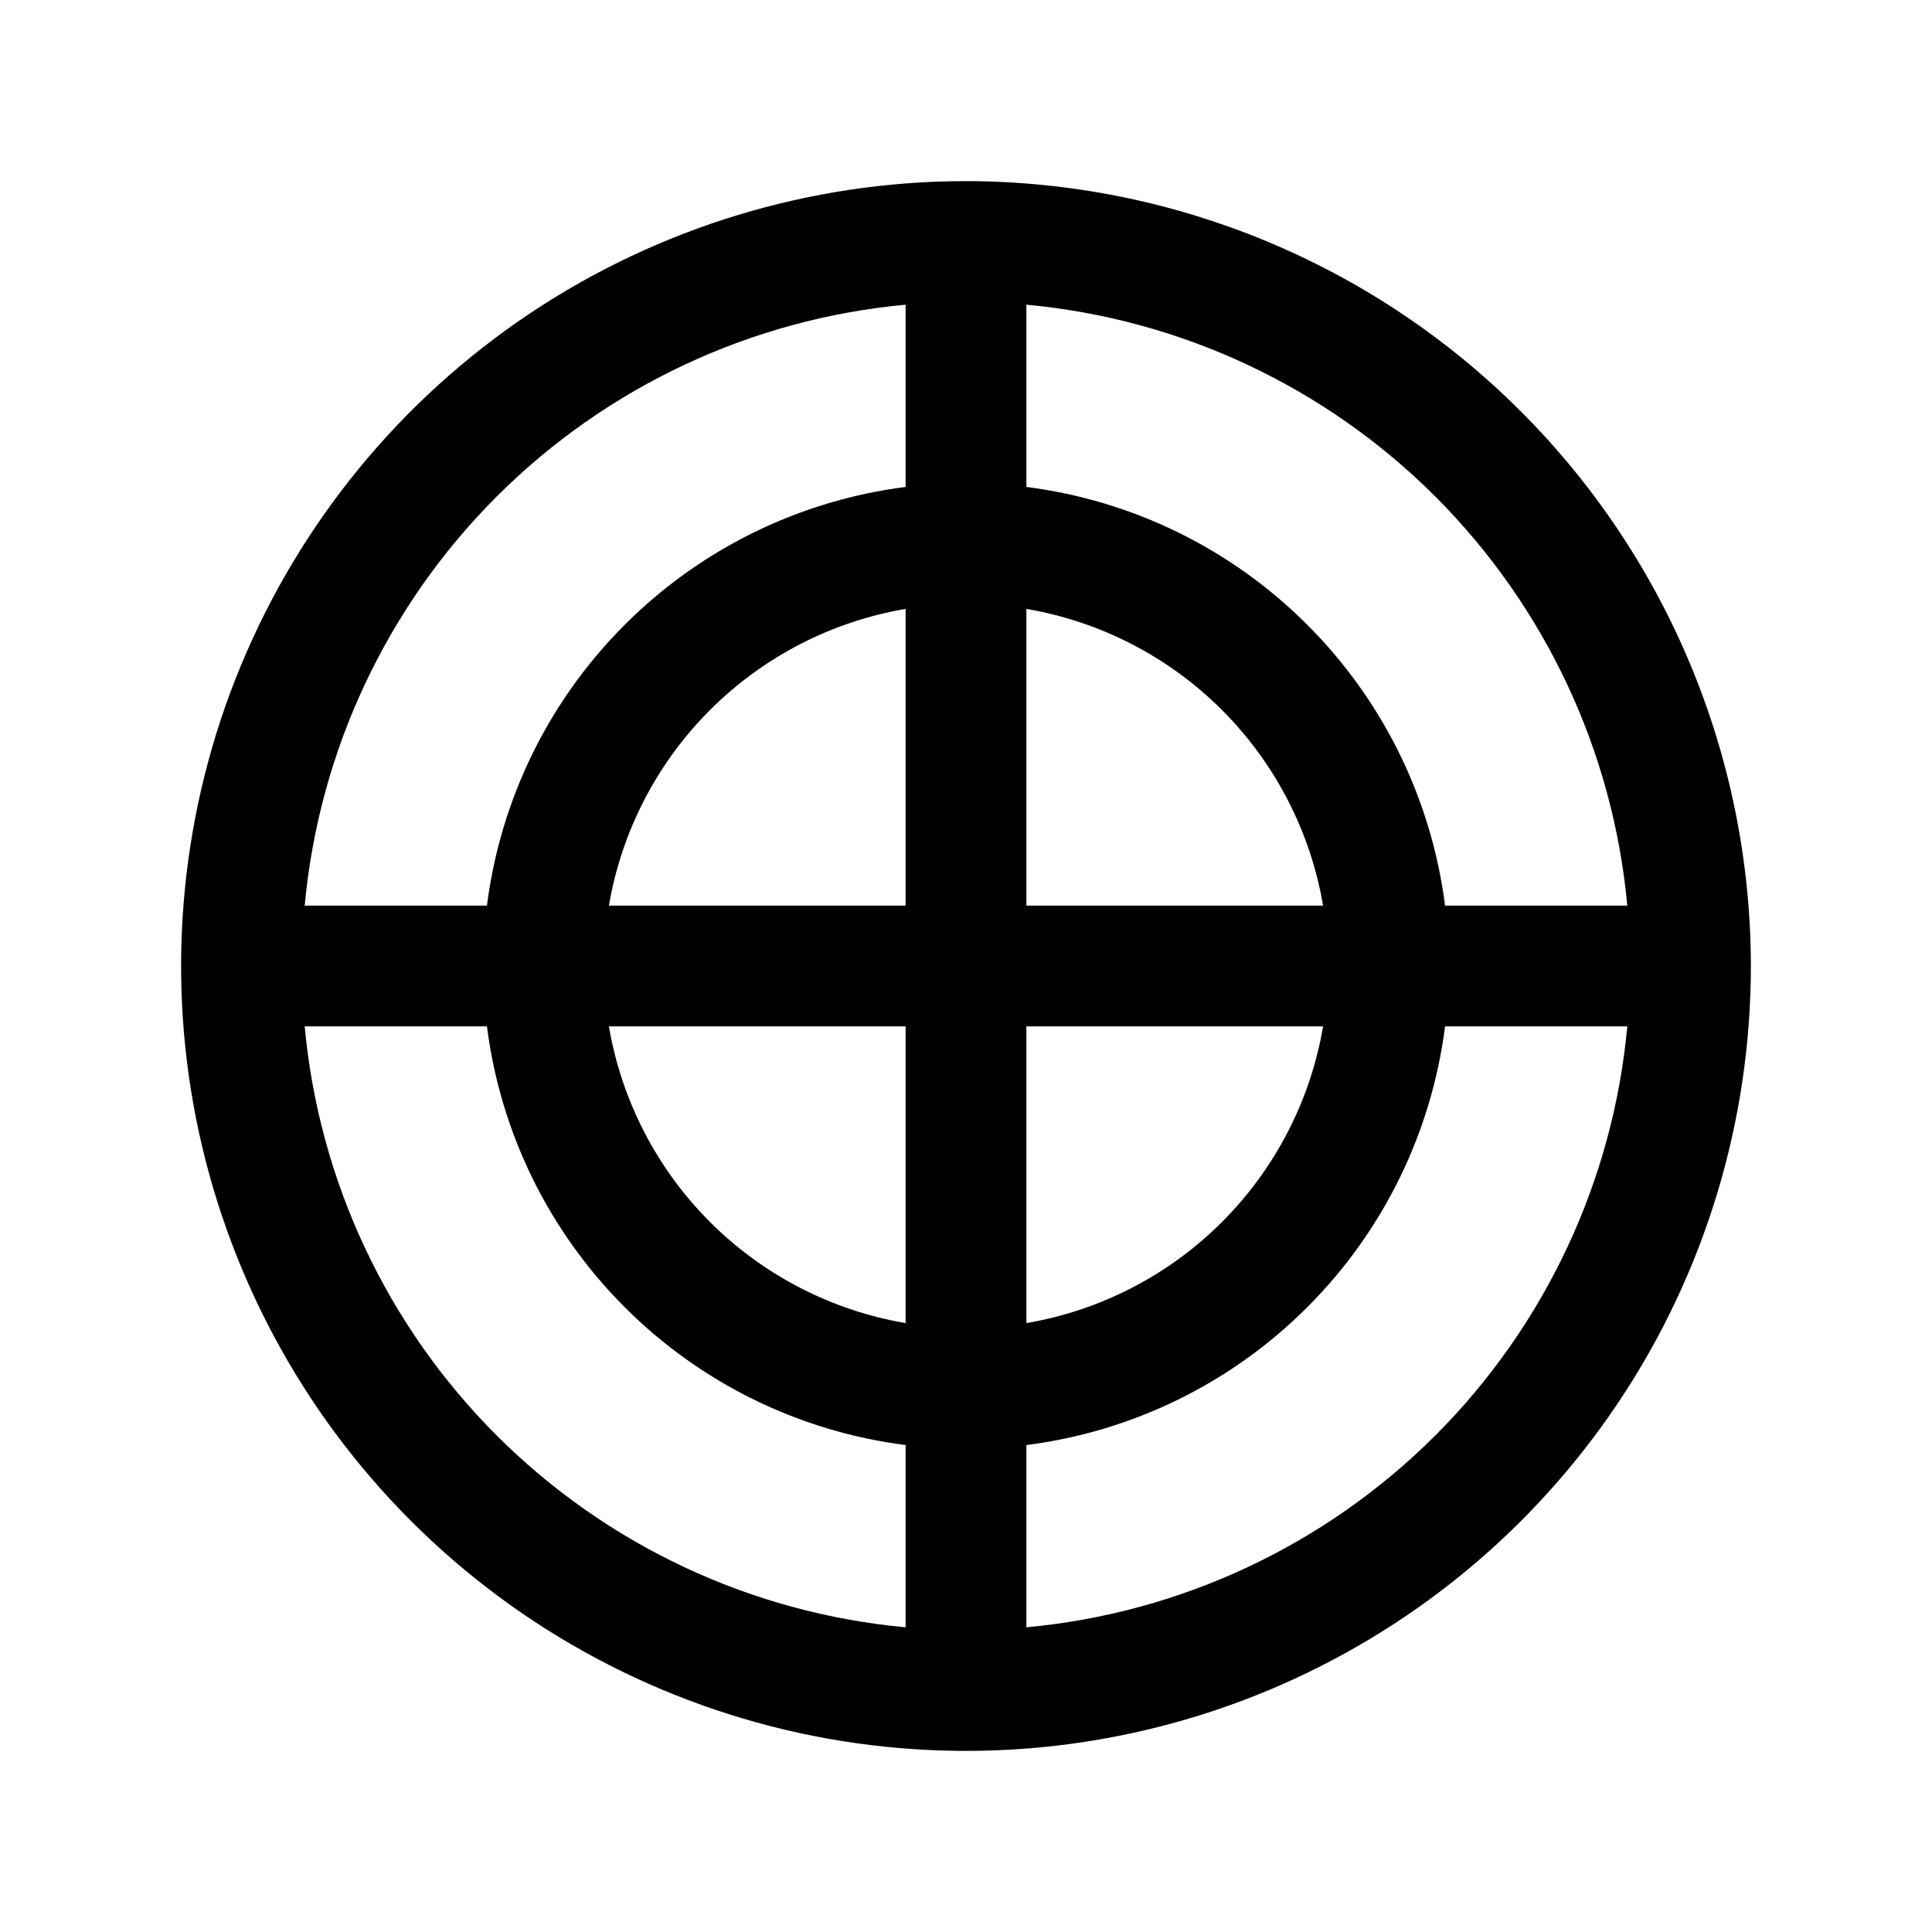<svg width="24" height="24" viewBox="0 0 24 24" fill="none" xmlns="http://www.w3.org/2000/svg">
<path d="M12 2.25C10.072 2.25 8.187 2.822 6.583 3.893C4.98 4.965 3.73 6.487 2.992 8.269C2.254 10.05 2.061 12.011 2.437 13.902C2.814 15.793 3.742 17.531 5.106 18.894C6.469 20.258 8.207 21.186 10.098 21.563C11.989 21.939 13.95 21.746 15.731 21.008C17.513 20.27 19.035 19.02 20.107 17.417C21.178 15.813 21.75 13.928 21.75 12C21.747 9.415 20.719 6.937 18.891 5.109C17.063 3.281 14.585 2.253 12 2.25ZM20.215 11.25H17.951C17.783 9.929 17.181 8.702 16.239 7.761C15.298 6.819 14.071 6.217 12.75 6.049V3.785C14.67 3.962 16.467 4.806 17.831 6.169C19.194 7.533 20.038 9.33 20.215 11.25ZM11.25 11.25H7.564C7.721 10.329 8.16 9.48 8.82 8.82C9.48 8.16 10.329 7.721 11.25 7.564V11.25ZM11.25 12.75V16.436C10.329 16.279 9.48 15.84 8.82 15.18C8.16 14.52 7.721 13.671 7.564 12.75H11.25ZM12.75 12.75H16.436C16.279 13.671 15.84 14.52 15.18 15.18C14.52 15.84 13.671 16.279 12.75 16.436V12.75ZM12.75 11.25V7.564C13.671 7.721 14.52 8.16 15.18 8.82C15.84 9.48 16.279 10.329 16.436 11.25H12.75ZM11.25 3.785V6.049C9.929 6.217 8.702 6.819 7.761 7.761C6.819 8.702 6.217 9.929 6.049 11.25H3.785C3.962 9.33 4.806 7.533 6.169 6.169C7.533 4.806 9.33 3.962 11.25 3.785ZM3.785 12.75H6.049C6.217 14.071 6.819 15.298 7.761 16.239C8.702 17.181 9.929 17.783 11.25 17.951V20.215C9.33 20.038 7.533 19.194 6.169 17.831C4.806 16.467 3.962 14.67 3.785 12.75ZM12.75 20.215V17.951C14.071 17.783 15.298 17.181 16.239 16.239C17.181 15.298 17.783 14.071 17.951 12.75H20.215C20.038 14.67 19.194 16.467 17.831 17.831C16.467 19.194 14.67 20.038 12.75 20.215Z" fill="black"/>
</svg>
